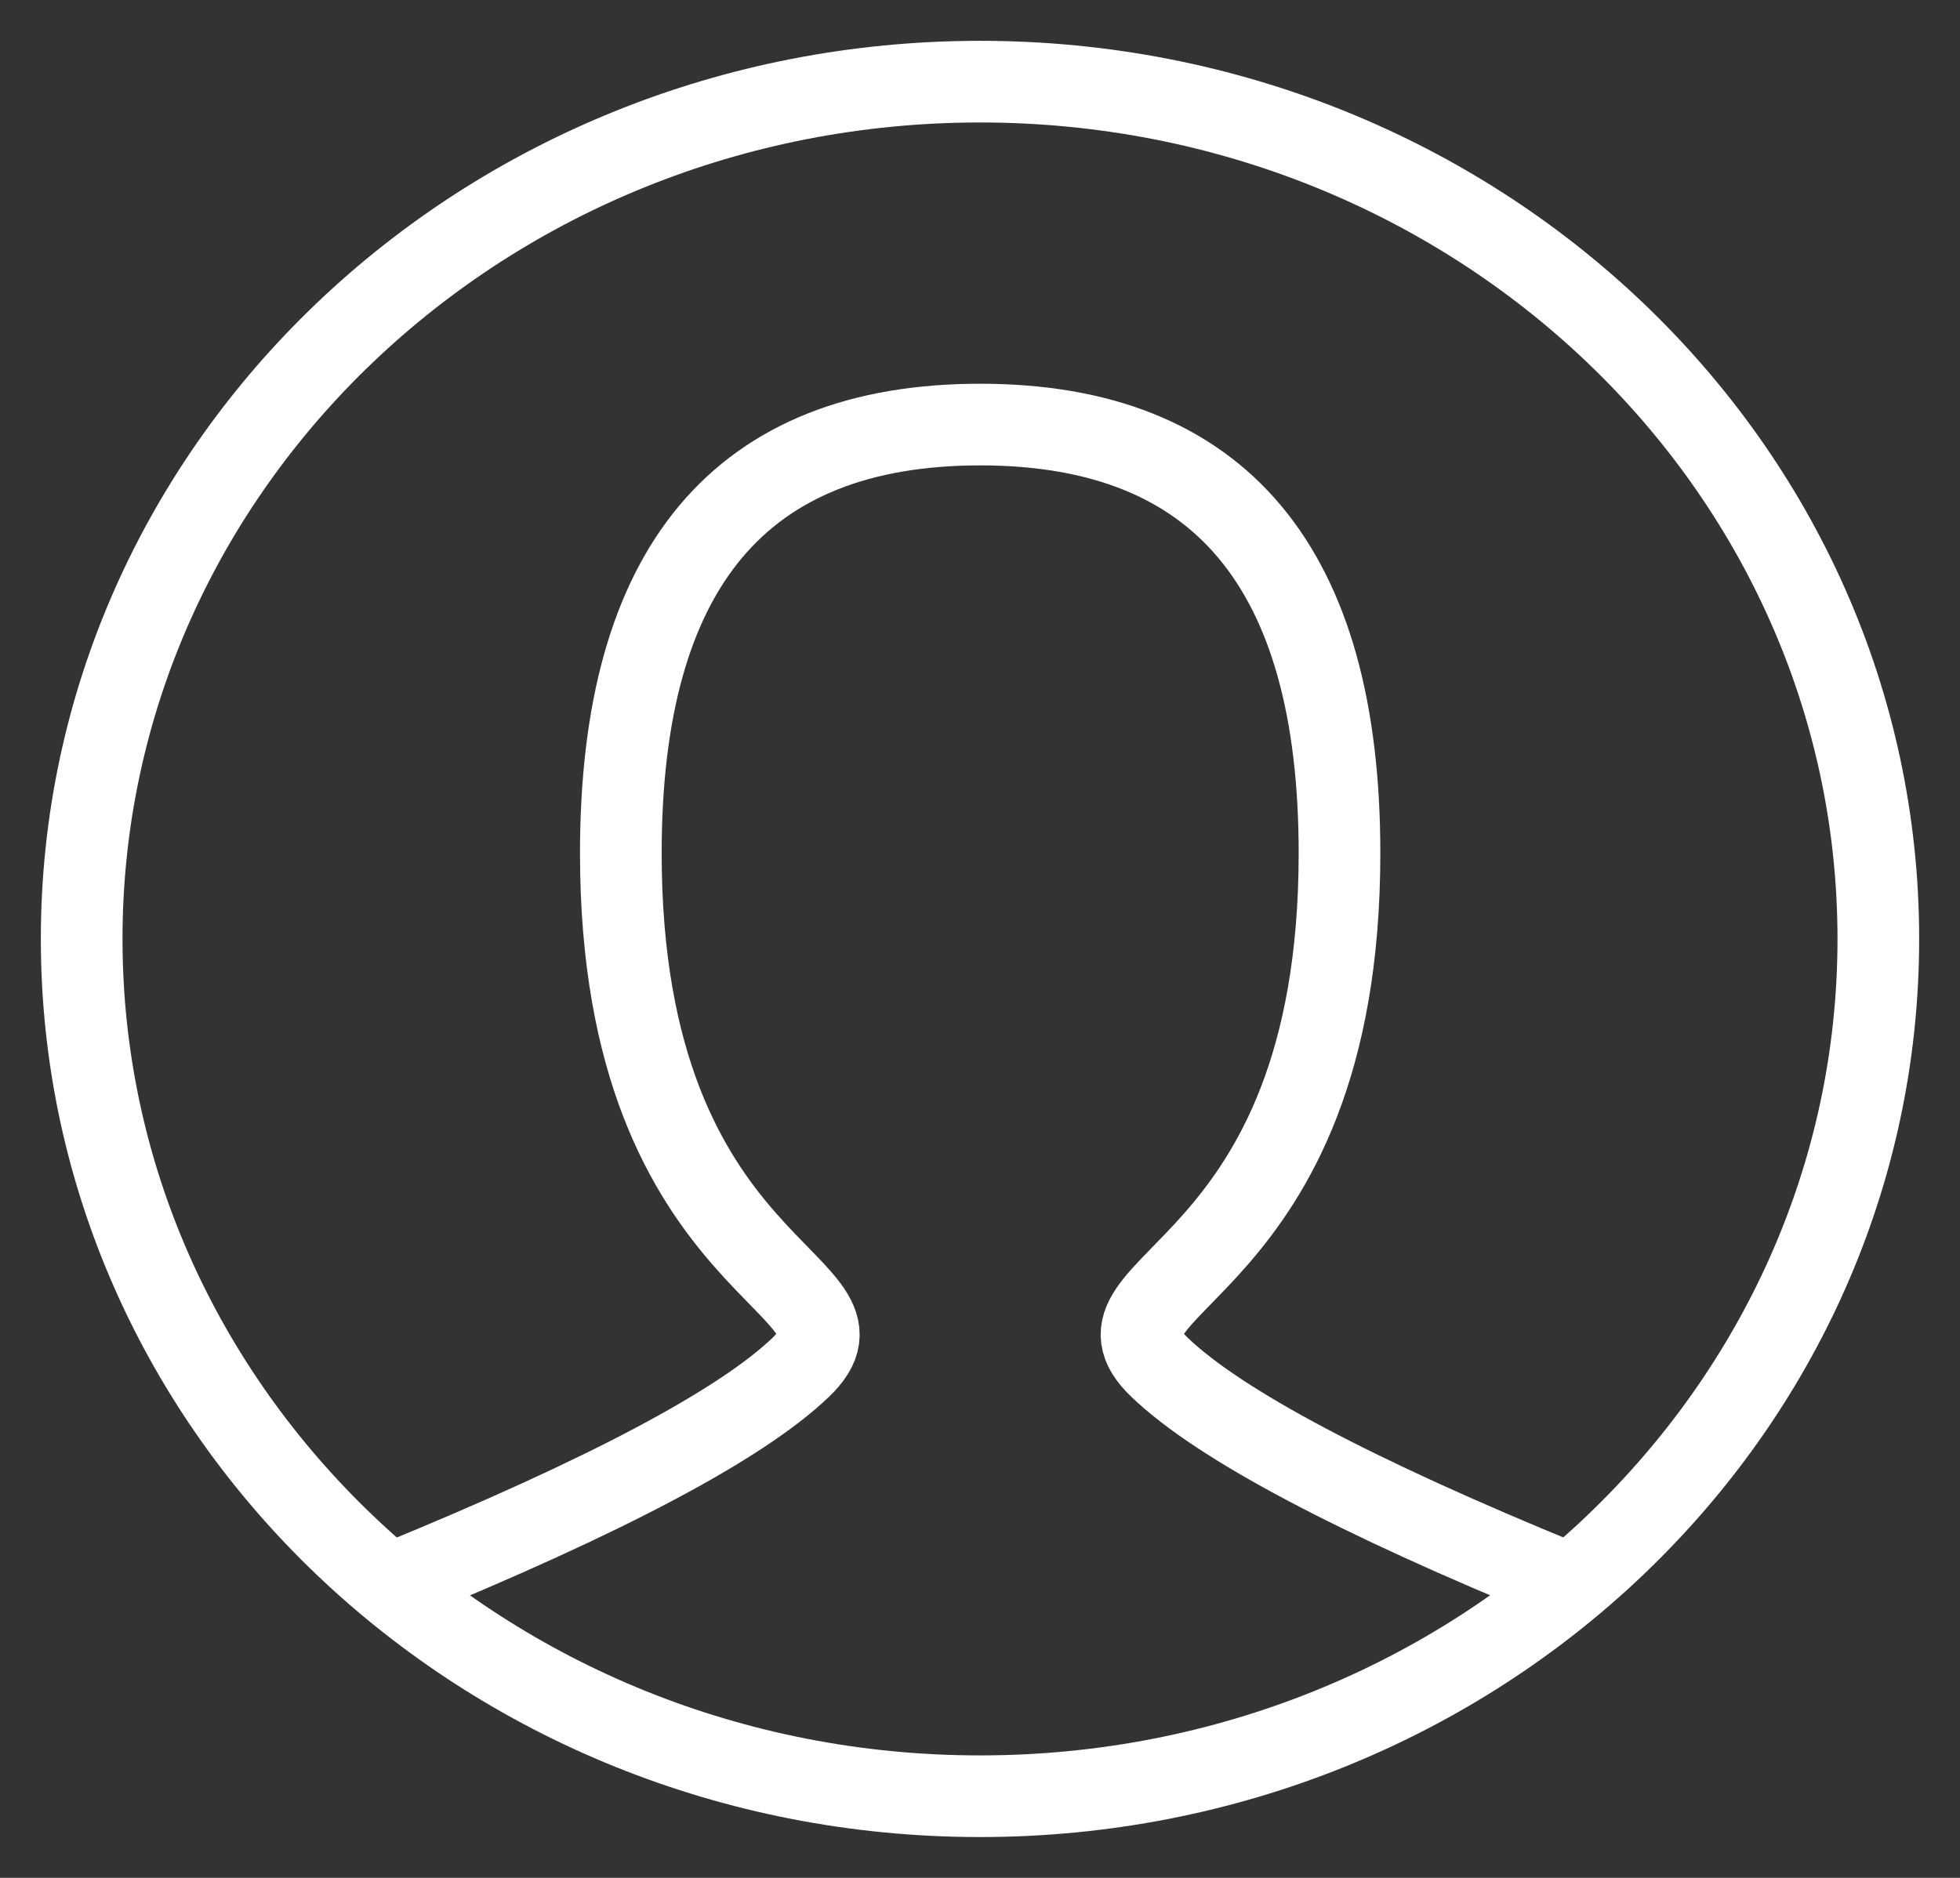 <svg width="24" height="23" viewBox="0 0 24 23" fill="none" xmlns="http://www.w3.org/2000/svg">
<rect x="0" y="0" width="24" height="23" fill="#333333" stroke="none"/>
<path d="M4.852 19.375C7.418 18.325 9.068 17.45 9.802 16.75C10.902 15.7 7.602 15.7 7.602 10.45C7.602 6.95 9.068 5.2 12.002 5.2C14.935 5.2 16.402 6.95 16.402 10.45C16.402 15.7 13.102 15.7 14.202 16.75C14.935 17.45 16.585 18.325 19.152 19.375" stroke="white" stroke-linecap="round"/>
<path d="M12 22C18.075 22 23 17.299 23 11.5C23 5.701 18.075 1 12 1C5.925 1 1 5.701 1 11.5C1 17.299 5.925 22 12 22Z" stroke="white" stroke-linecap="square"/>
</svg>
